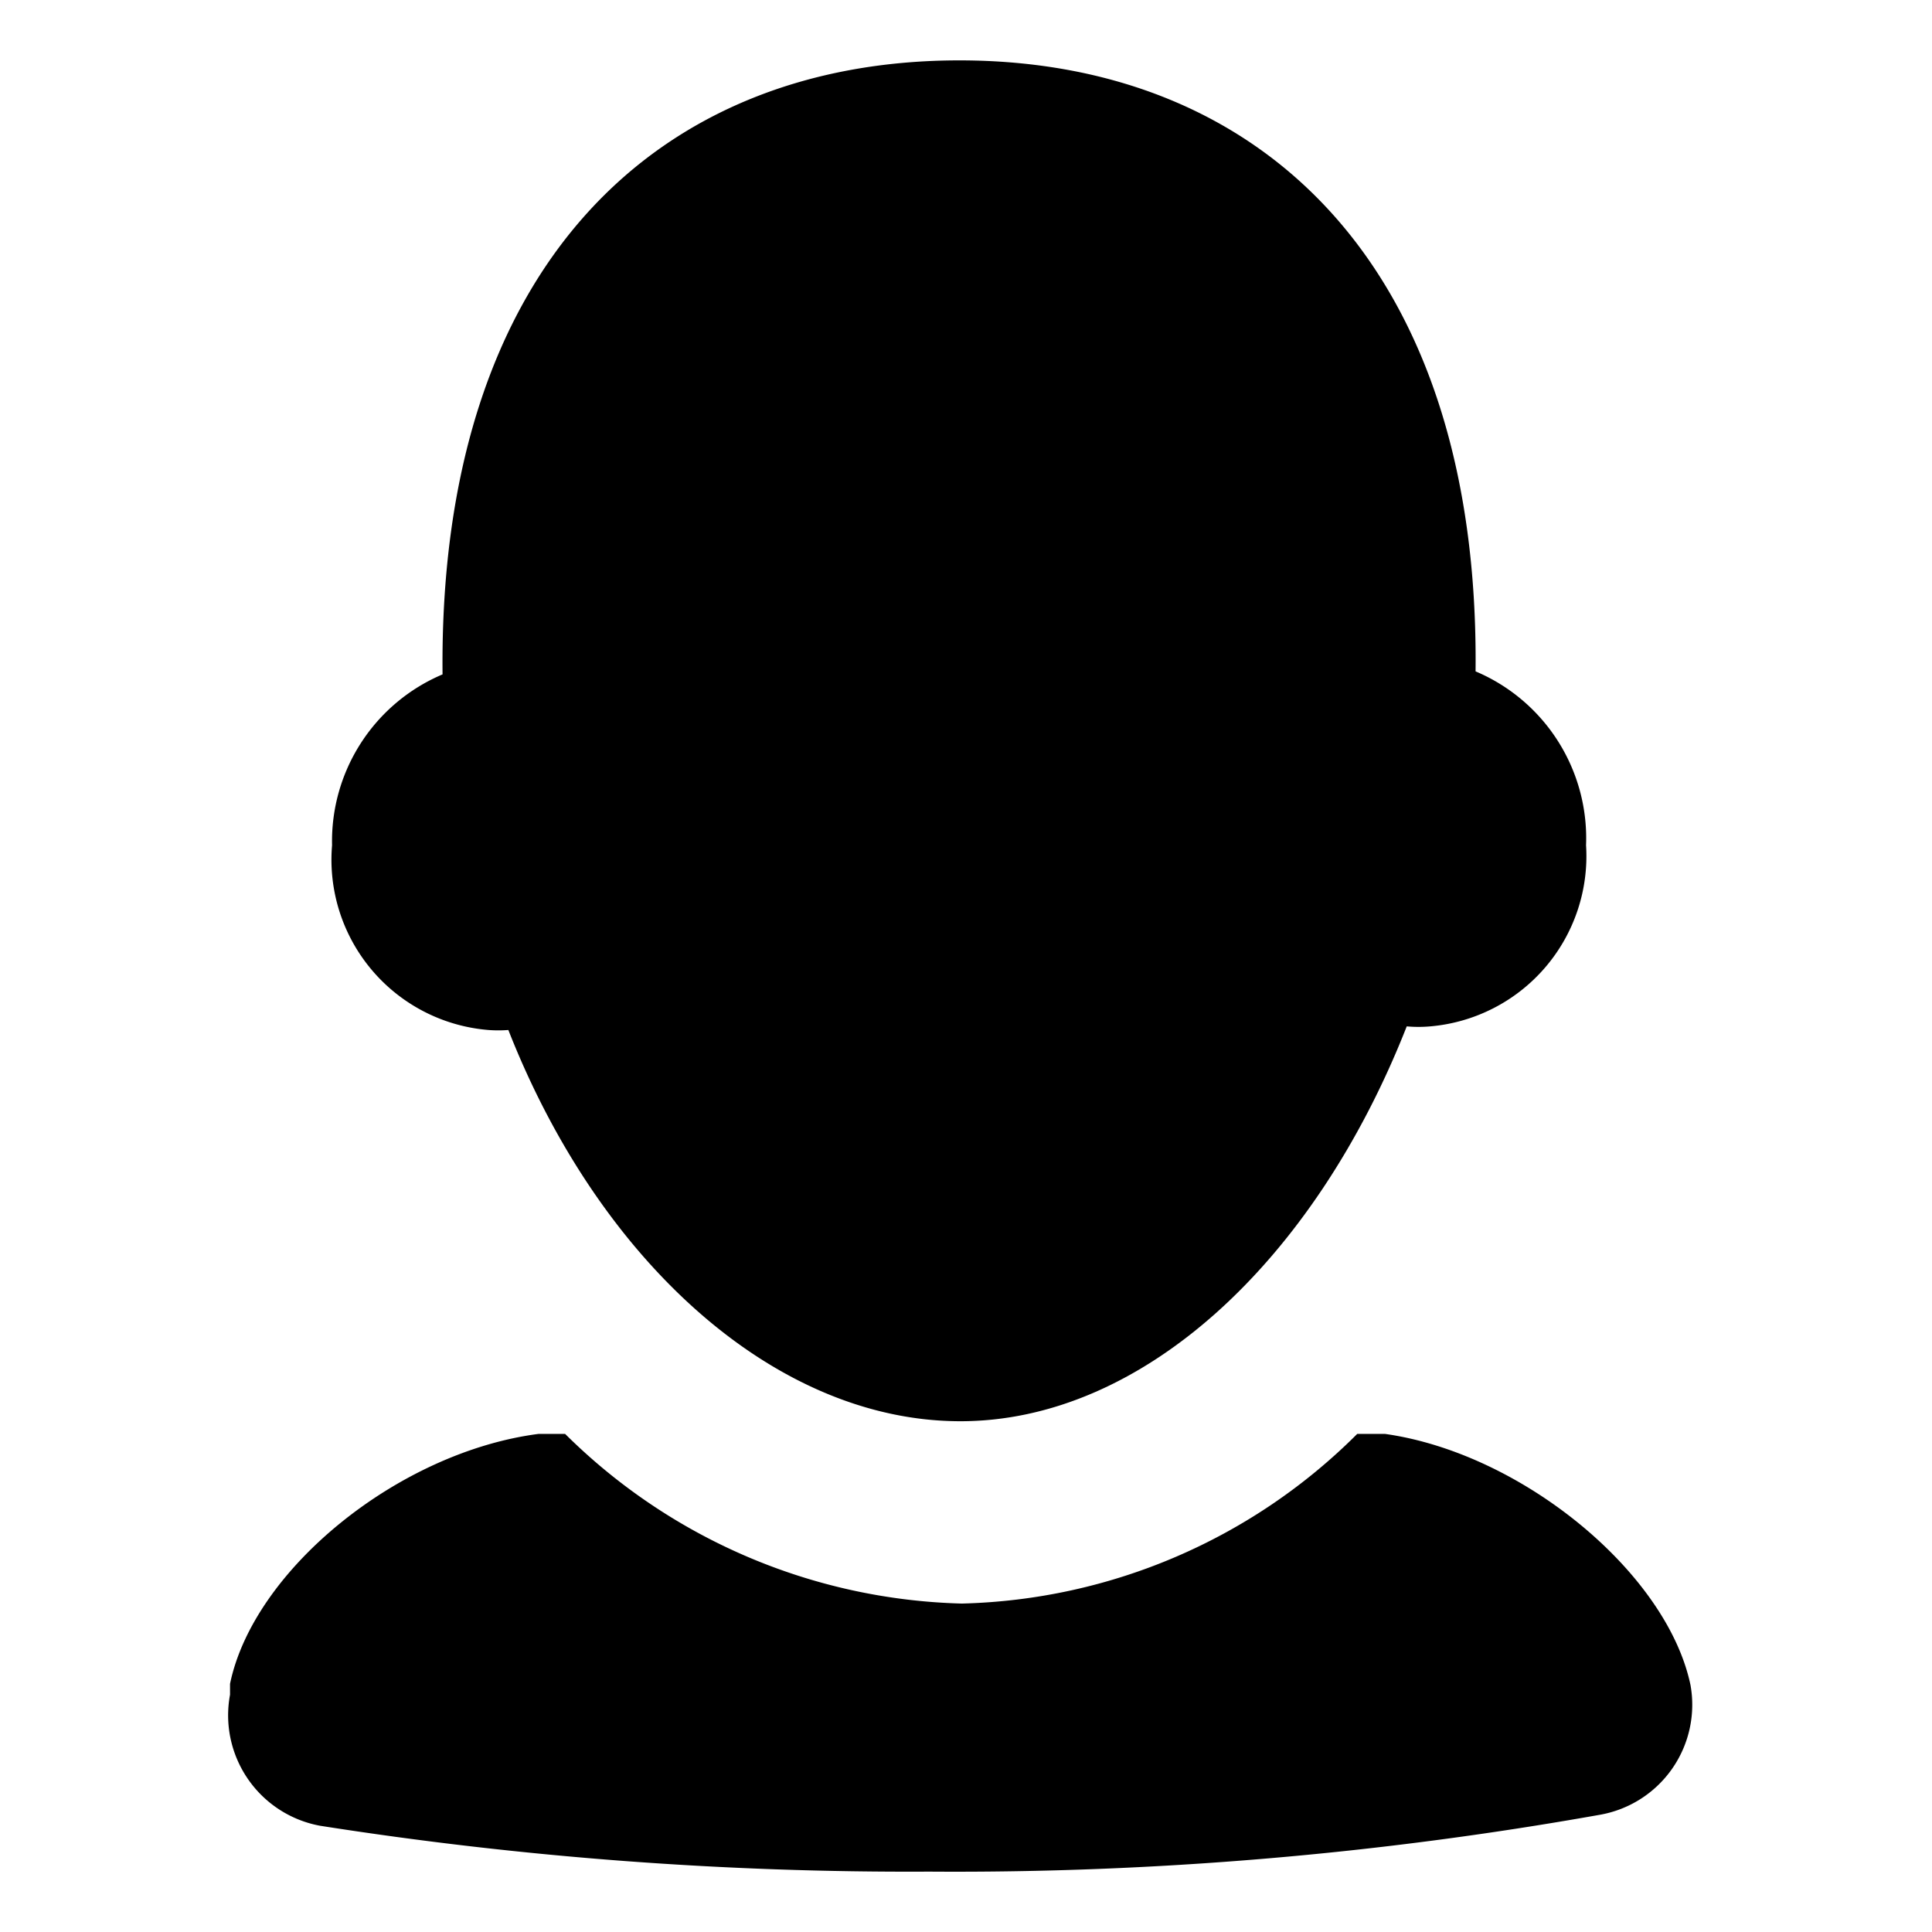 <?xml version="1.0" standalone="no"?><!DOCTYPE svg PUBLIC "-//W3C//DTD SVG 1.1//EN" "http://www.w3.org/Graphics/SVG/1.1/DTD/svg11.dtd"><svg class="icon" width="200px" height="200.00px" viewBox="0 0 1024 1024" version="1.1" xmlns="http://www.w3.org/2000/svg"><path fill="#000000" d="M896 893.12c-12.48-59.52-89.28-122.88-161.92-133.12h-14.72a306.88 306.88 0 0 1-209.6 89.92 309.76 309.76 0 0 1-210.24-89.92h-14.08c-74.24 9.6-151.04 72-163.52 132.48v5.76a59.52 59.52 0 0 0 47.68 69.44 2012.8 2012.8 0 0 0 322.88 24.32 1948.8 1948.8 0 0 0 355.2-30.08A59.2 59.2 0 0 0 896 893.12zM258.88 545.92a70.08 70.08 0 0 0 10.56 0c48.64 123.84 142.08 207.04 239.04 207.36s188.16-84.8 237.12-209.28a70.4 70.4 0 0 0 12.48 0 90.56 90.56 0 0 0 82.56-96 96 96 0 0 0-58.56-92.16C784.32 140.16 667.84 32 508.48 32S232.32 140.16 234.56 357.44A96 96 0 0 0 176 448a90.56 90.56 0 0 0 82.88 97.92z"  /></svg>